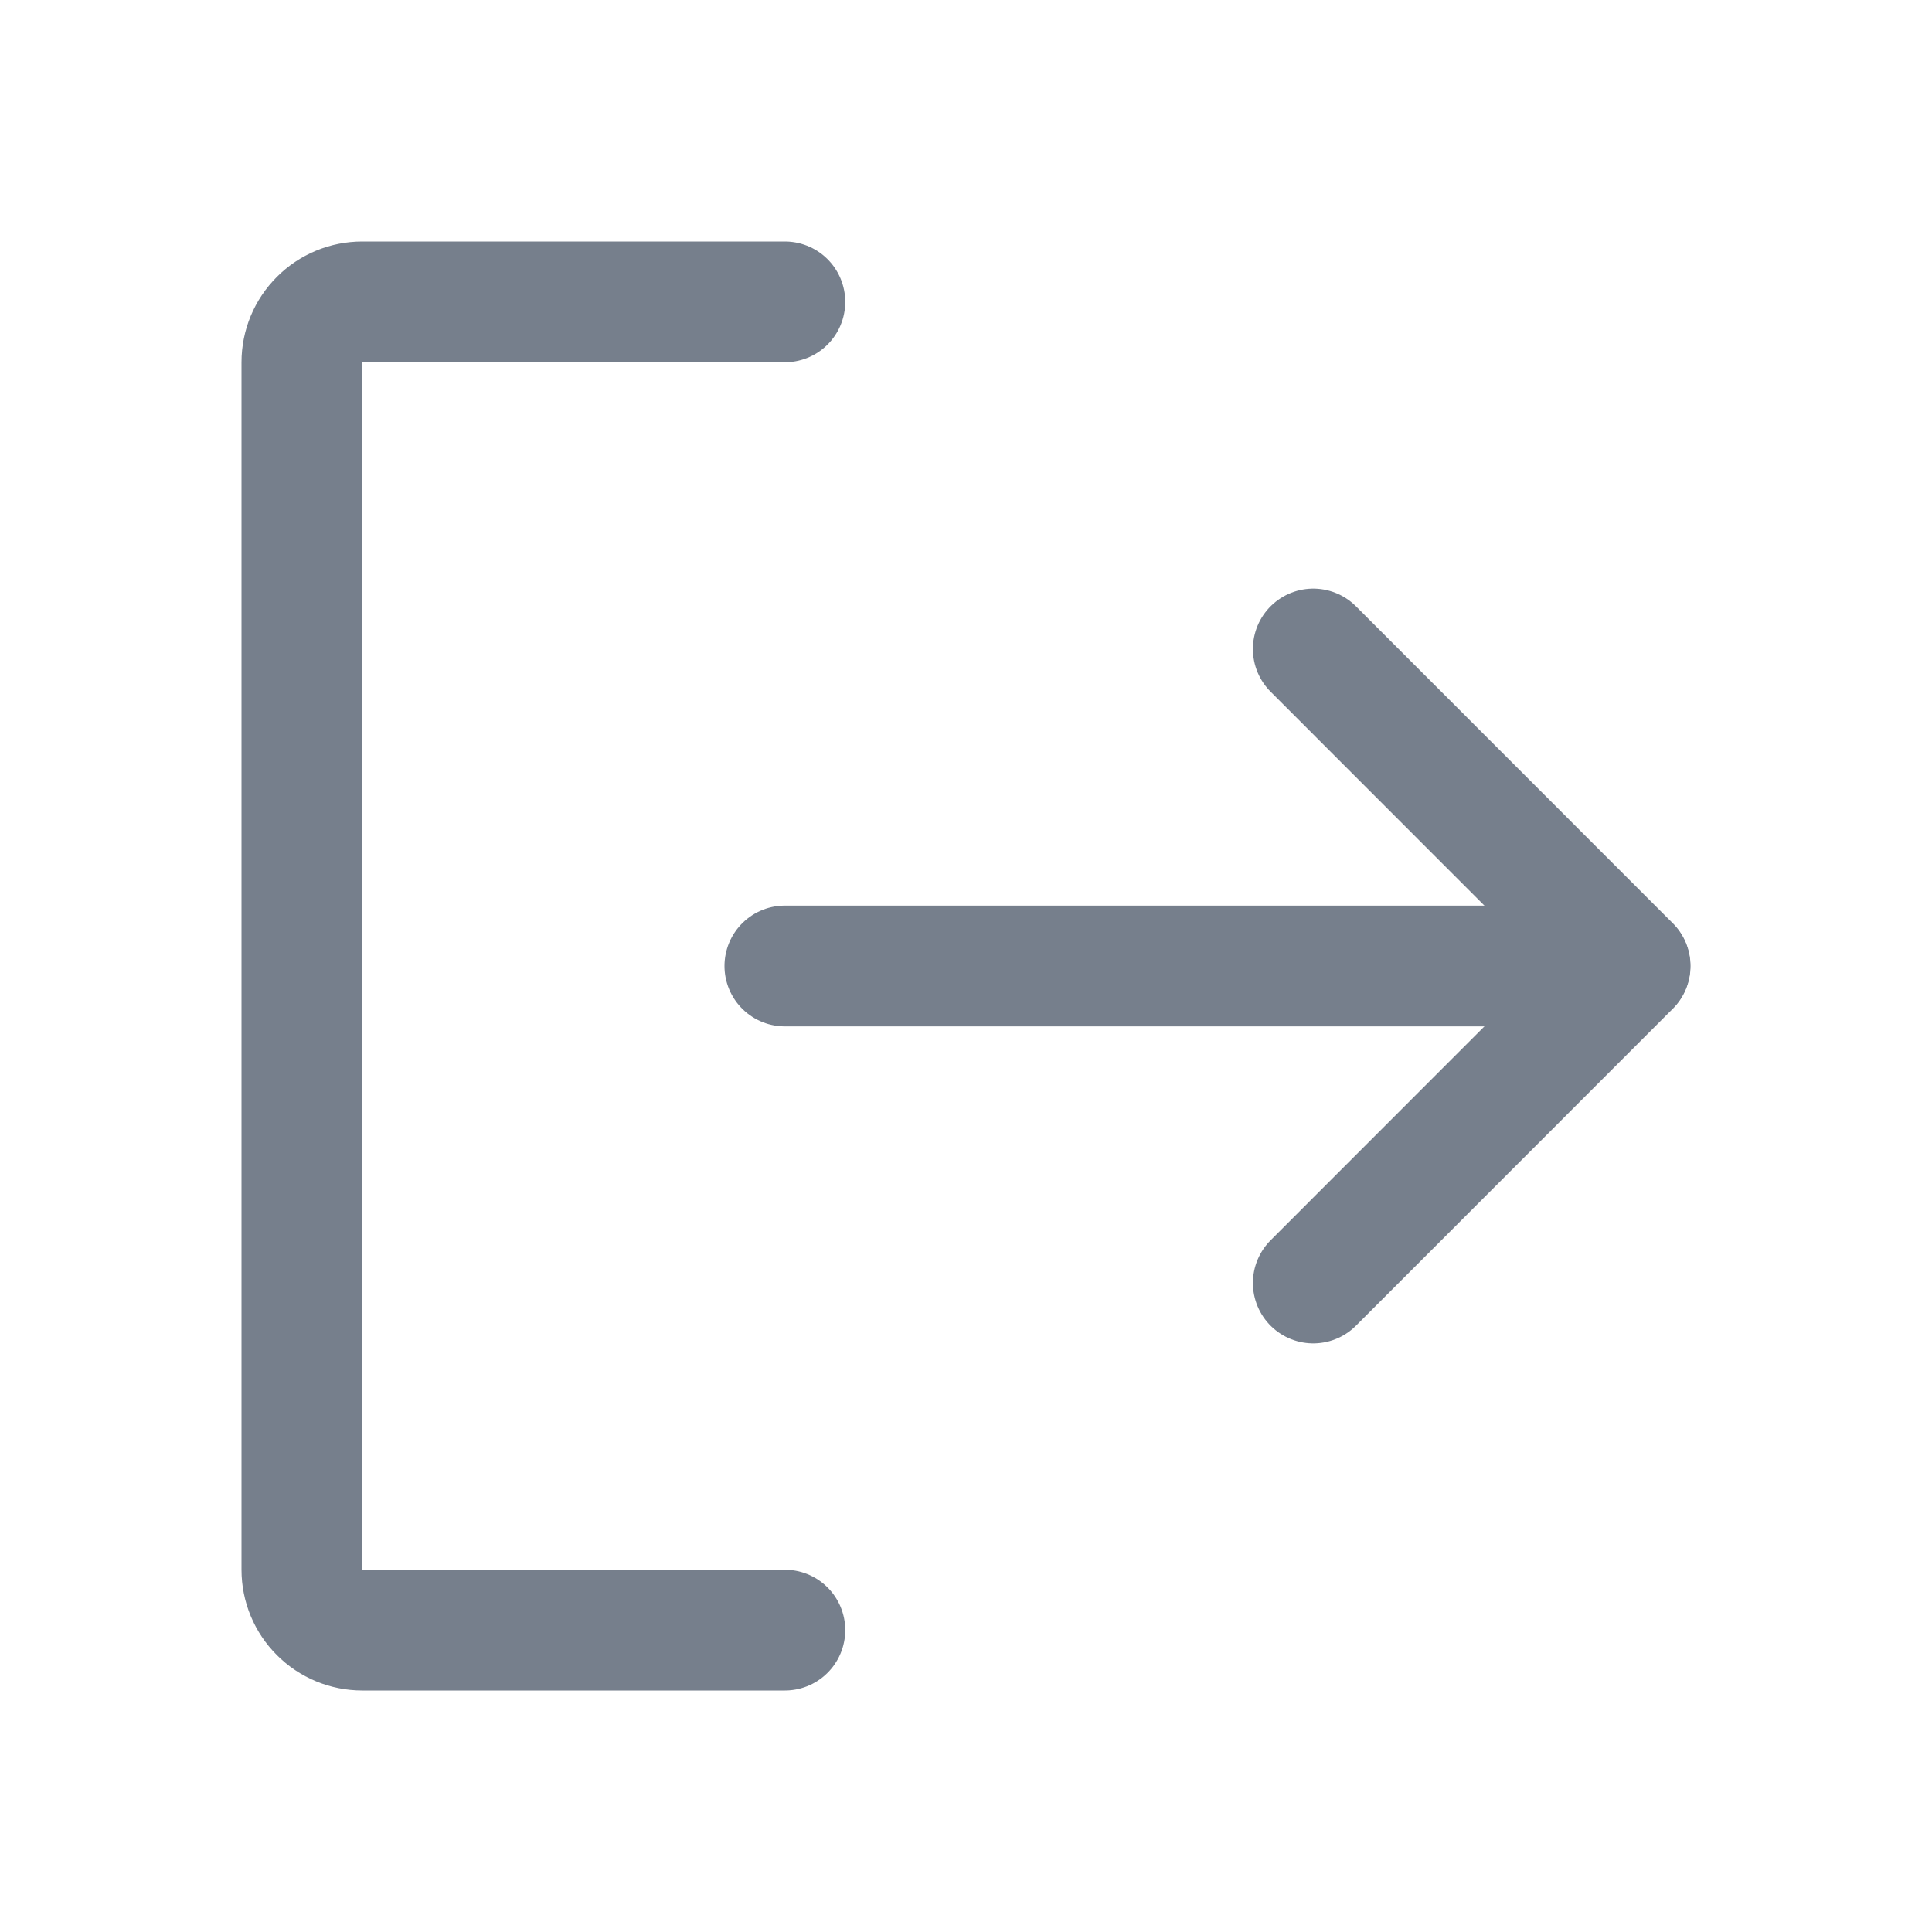 <svg width="24" height="24" viewBox="0 0 24 24" fill="none" xmlns="http://www.w3.org/2000/svg">
<g id="SignOut">
<path id="Vector" d="M16.314 8.062L20.25 12L16.314 15.938" stroke="#767F8C" stroke-width="1.5" stroke-linecap="round" stroke-linejoin="round"/>
<path id="Vector_2" d="M9.75 12H20.247" stroke="#767F8C" stroke-width="1.5" stroke-linecap="round" stroke-linejoin="round"/>
<path id="Vector_3" d="M9.75 20.25H4.5C4.301 20.25 4.11 20.171 3.97 20.03C3.829 19.89 3.75 19.699 3.75 19.5V4.5C3.75 4.301 3.829 4.11 3.97 3.97C4.11 3.829 4.301 3.75 4.5 3.75H9.75" stroke="#767F8C" stroke-width="1.5" stroke-linecap="round" stroke-linejoin="round"/>
</g>
</svg>
